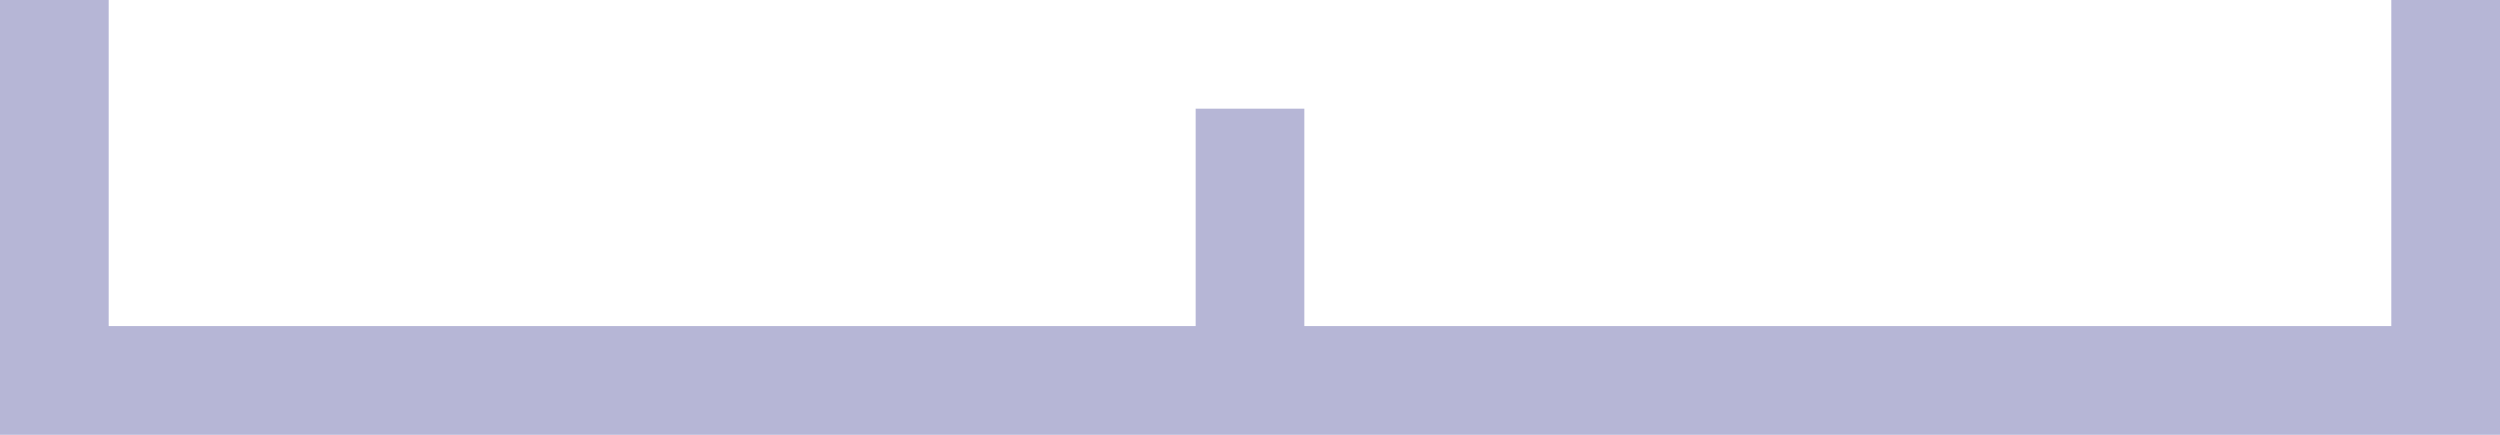 <?xml version="1.0" encoding="UTF-8"?>
<svg width="23px" height="4px" viewBox="0 0 23 4" version="1.1" xmlns="http://www.w3.org/2000/svg" xmlns:xlink="http://www.w3.org/1999/xlink">
    <title>编组 70</title>
    <g id="页面-1" stroke="none" stroke-width="1" fill="none" fill-rule="evenodd">
        <g id="编组-70" fill="#B6B6D6">
            <path d="M0,4 L0,0 L1,0 L1,3 L11,3 L11,1 L12,1 L12,3 L22,3 L22,0 L23,0 L23,4 L0,4 Z" id="形状结合"></path>
        </g>
    </g>
</svg>